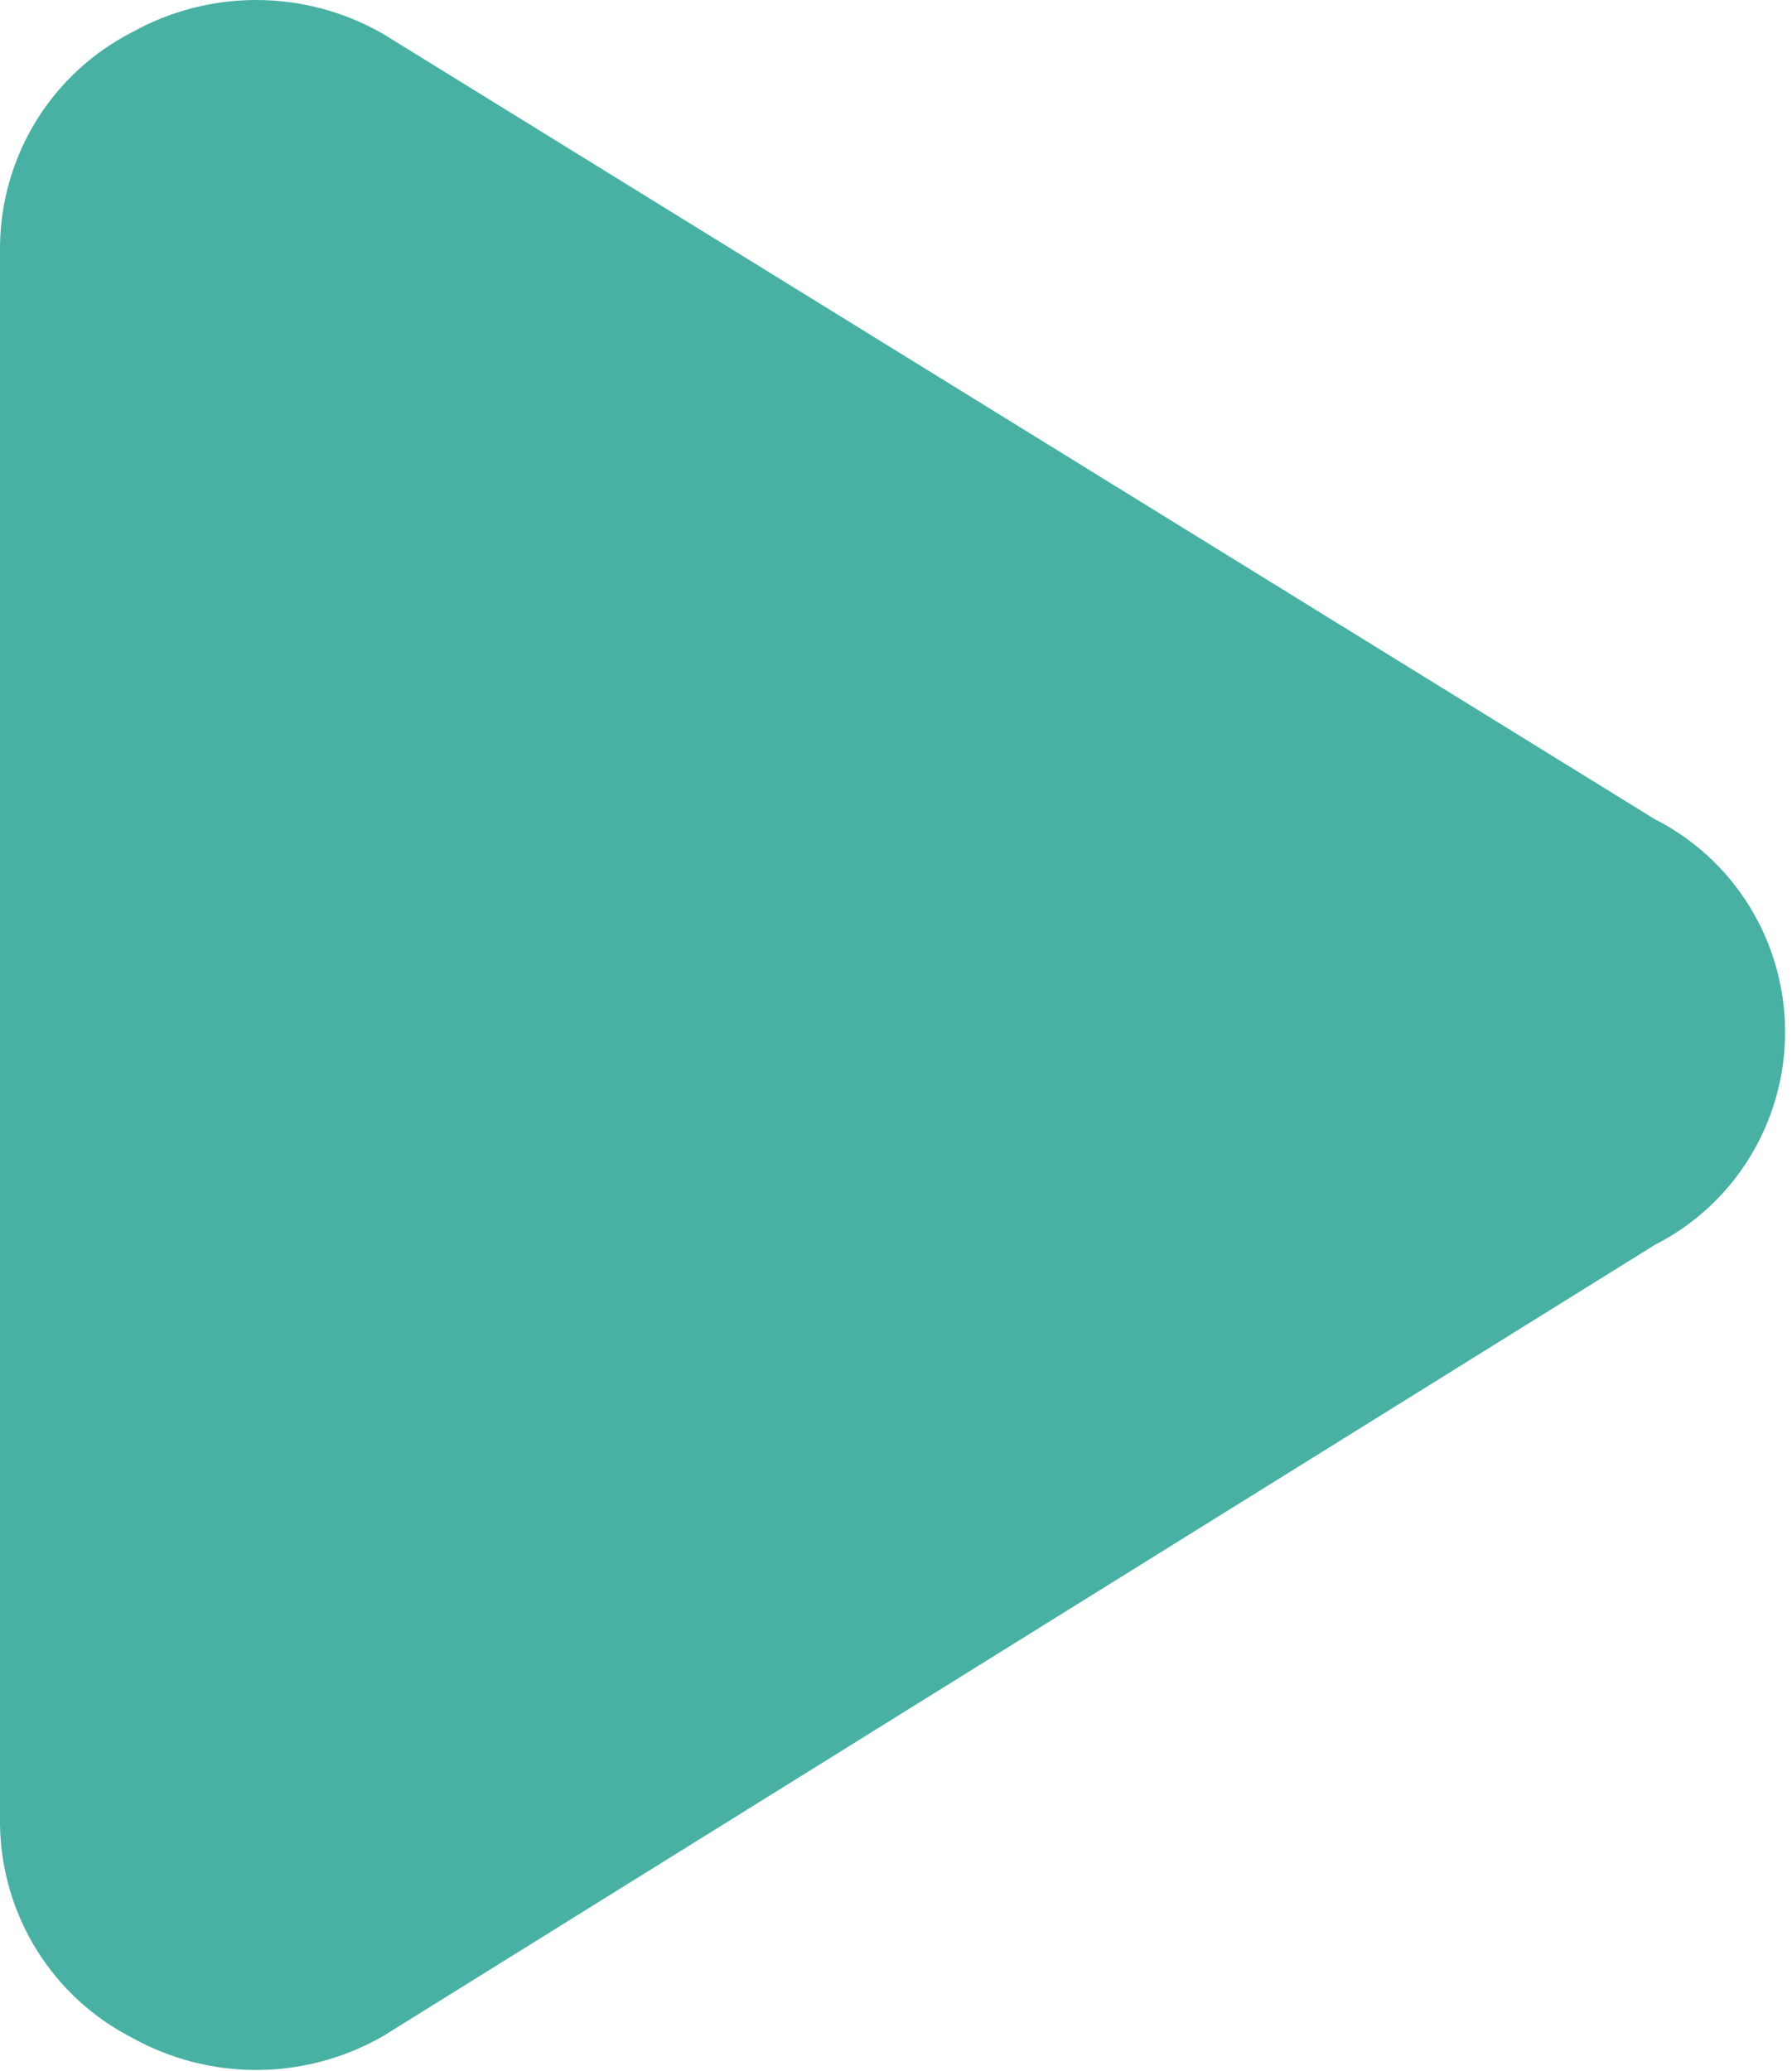 <svg width="148" height="171" viewBox="0 0 148 171" fill="none" xmlns="http://www.w3.org/2000/svg">
<path fill-rule="evenodd" clip-rule="evenodd" d="M21.152 0C17.557 0 14.022 0.922 10.881 2.677C7.682 4.317 4.982 6.796 3.067 9.854C1.125 12.955 0.065 16.532 0.002 20.197L0.001 20.302V150.644L0.002 150.749C0.065 154.414 1.125 157.991 3.067 161.092C4.982 164.15 7.682 166.628 10.881 168.269C14.022 170.024 17.557 170.946 21.152 170.946C24.798 170.946 28.383 169.998 31.557 168.194C31.627 168.154 31.696 168.113 31.764 168.07L136.667 102.808C139.848 101.196 142.534 98.739 144.432 95.701C146.391 92.563 147.431 88.933 147.431 85.228C147.431 81.523 146.391 77.894 144.432 74.756C142.532 71.715 139.842 69.256 136.657 67.644L31.747 2.865C31.684 2.826 31.621 2.789 31.557 2.752C28.383 0.948 24.798 0 21.152 0Z" fill="#48B1A3"/>
</svg>
